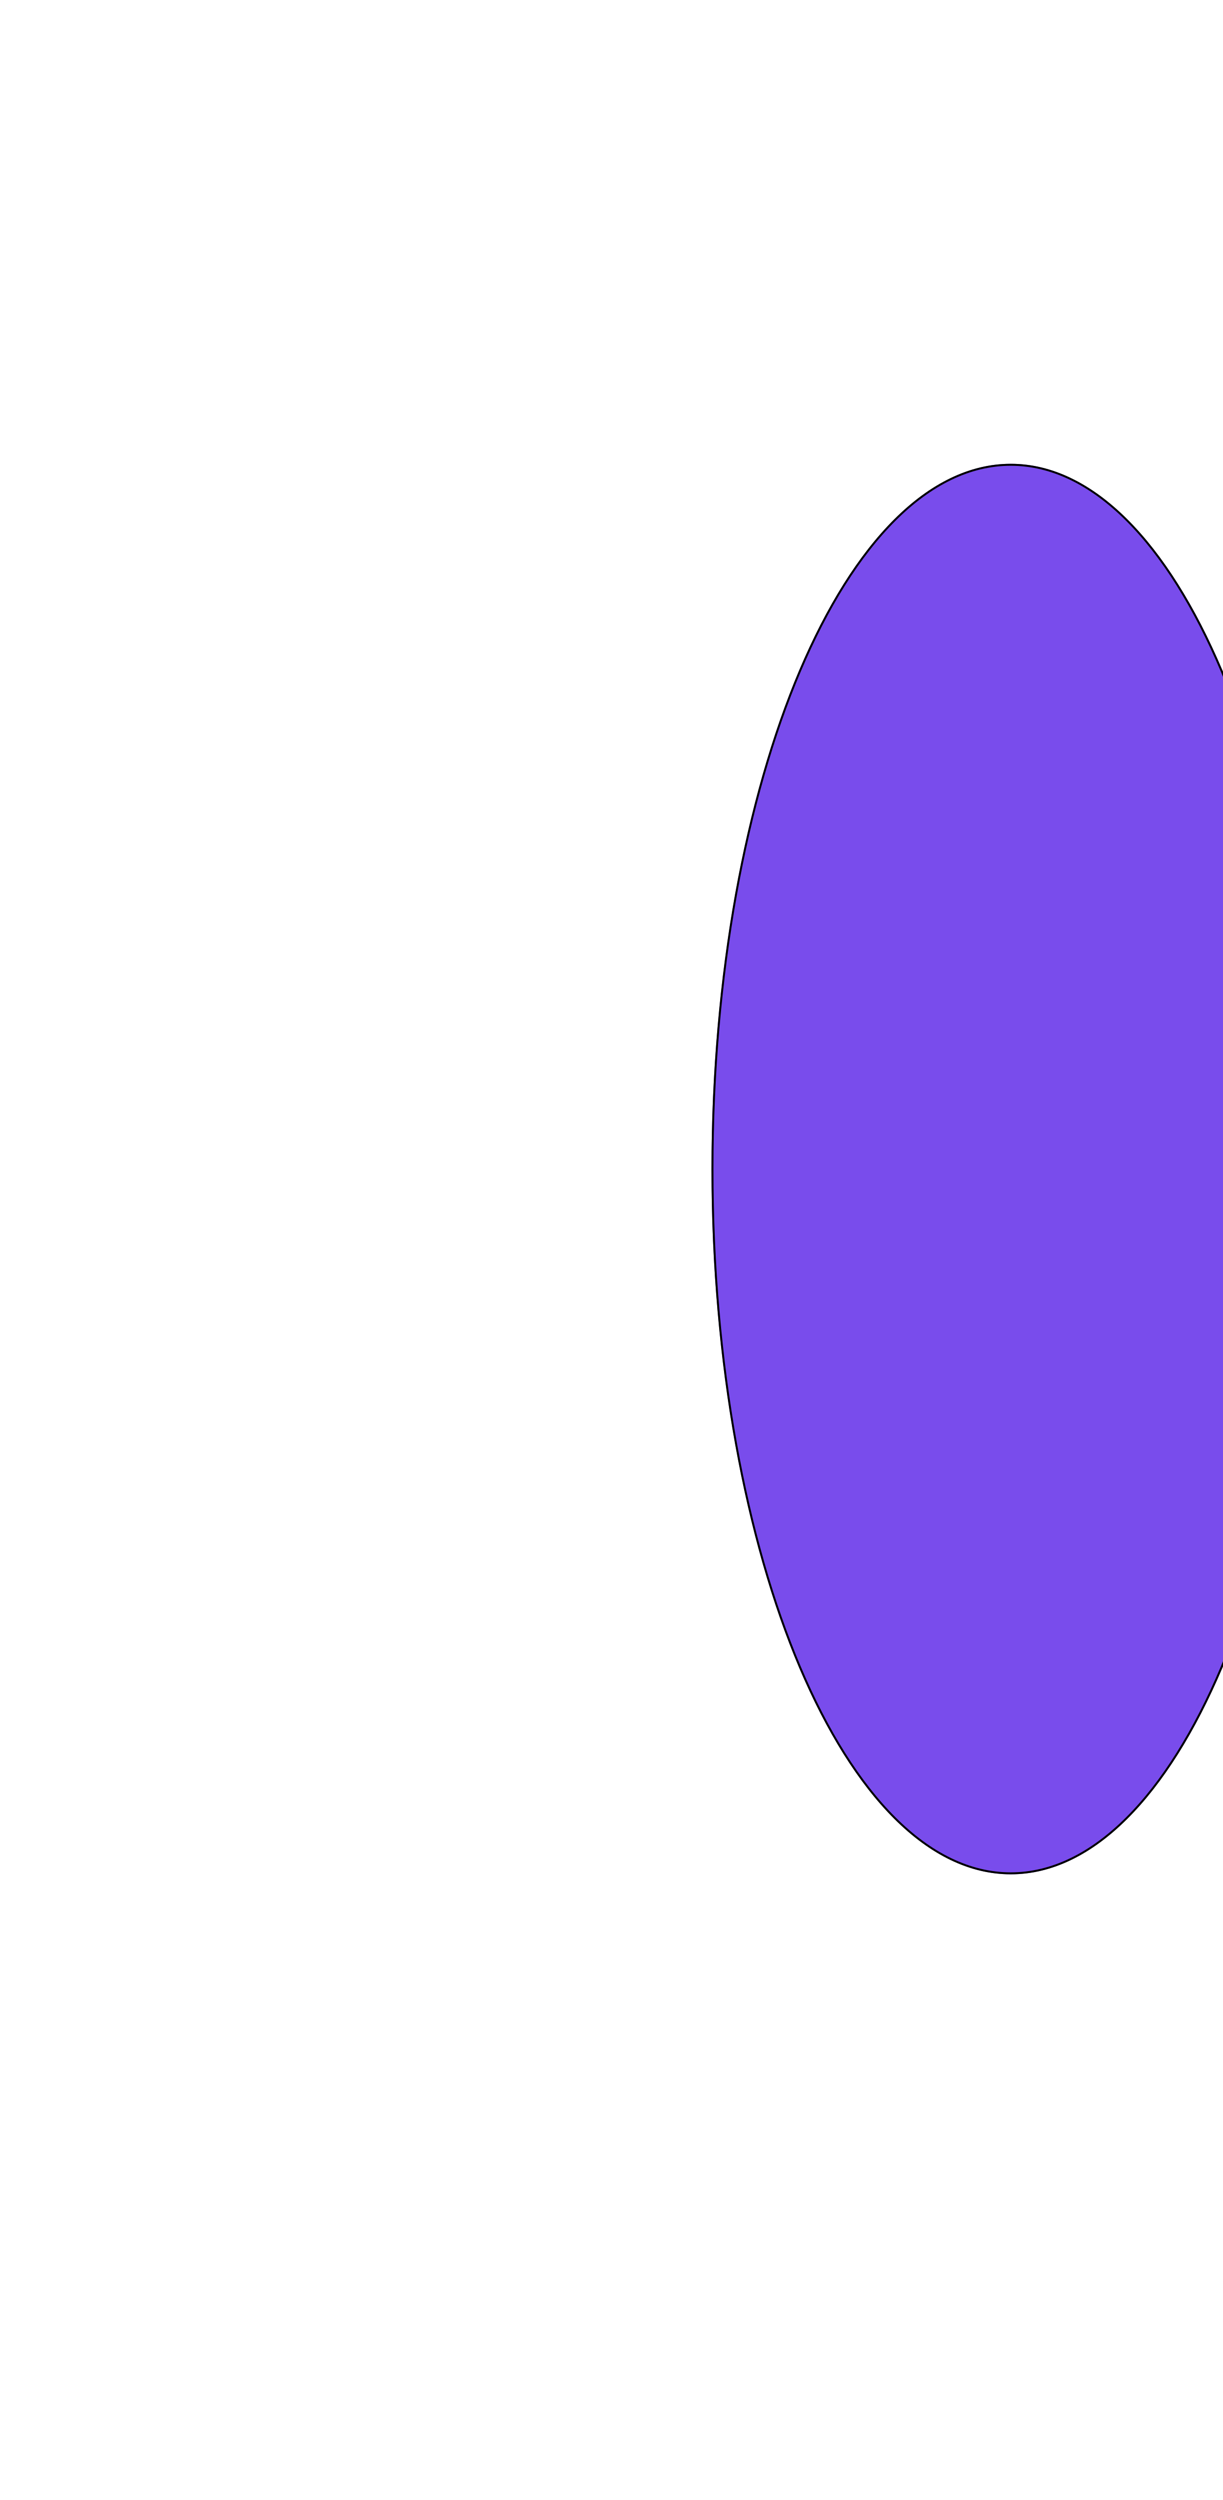 <svg width="416" height="850" viewBox="0 0 416 686" fill="none" xmlns="http://www.w3.org/2000/svg">
<g filter="url(#filter0_f_0_157)">
<ellipse cx="343.817" cy="315.466" rx="101.807" ry="239.781" fill="#794CEC"/>
<path d="M445.289 315.466C445.289 381.646 433.899 441.545 415.497 484.887C406.296 506.558 395.348 524.074 383.208 536.167C371.07 548.259 357.759 554.913 343.817 554.913C329.875 554.913 316.564 548.259 304.426 536.167C292.286 524.074 281.338 506.558 272.137 484.887C253.735 441.545 242.345 381.646 242.345 315.466C242.345 249.287 253.735 189.388 272.137 146.046C281.338 124.375 292.286 106.859 304.426 94.766C316.564 82.674 329.875 76.02 343.817 76.02C357.759 76.02 371.07 82.674 383.208 94.766C395.348 106.859 406.296 124.375 415.497 146.046C433.899 189.388 445.289 249.287 445.289 315.466Z" stroke="black" stroke-width="0.67"/>
</g>
<defs>
<filter id="filter0_f_0_157" x="0.89" y="-165.436" width="685.855" height="961.804" filterUnits="userSpaceOnUse" color-interpolation-filters="sRGB">
<feFlood flood-opacity="0" result="BackgroundImageFix"/>
<feBlend mode="normal" in="SourceGraphic" in2="BackgroundImageFix" result="shape"/>
<feGaussianBlur stdDeviation="120.56" result="effect1_foregroundBlur_0_157"/>
</filter>
</defs>
</svg>

